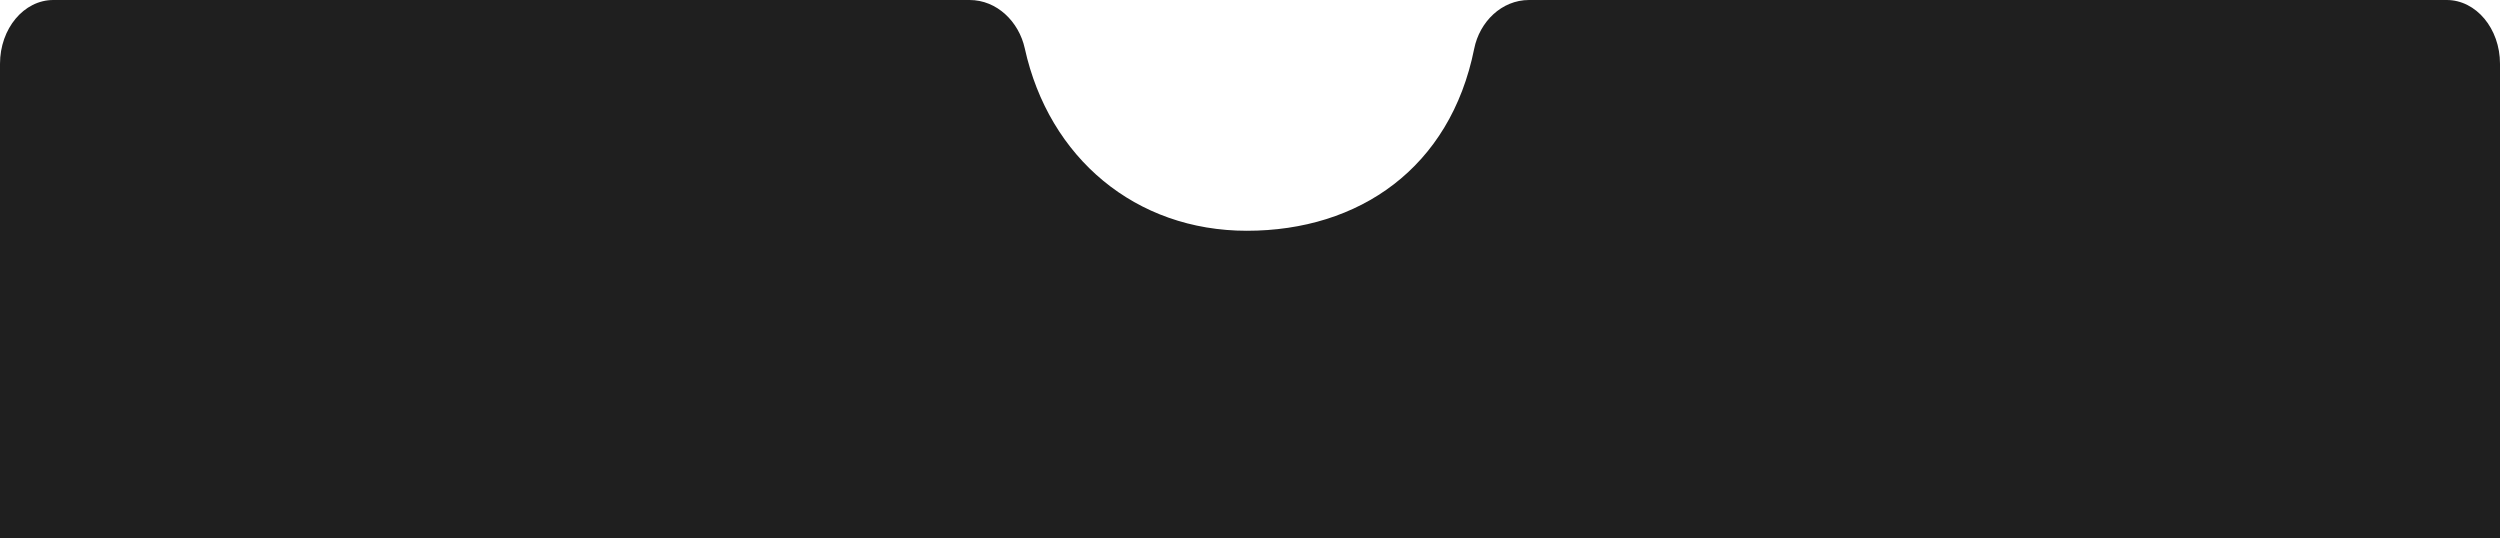 <svg width="390" height="84" viewBox="0 0 390 84" fill="none" xmlns="http://www.w3.org/2000/svg">
<path d="M8.32 0H151.252C155.518 0 158.948 3.379 159.865 7.546C163.638 24.681 177.178 36 194.505 36C212.016 36 226.241 26.199 229.975 7.599C230.818 3.402 234.253 0 238.534 0H381.68C386.275 0 390 4.457 390 9.956L390 84H0L3.71933e-05 9.956C3.71933e-05 4.457 3.725 0 8.32 0Z" fill="#1F1F1F"/>
</svg>
